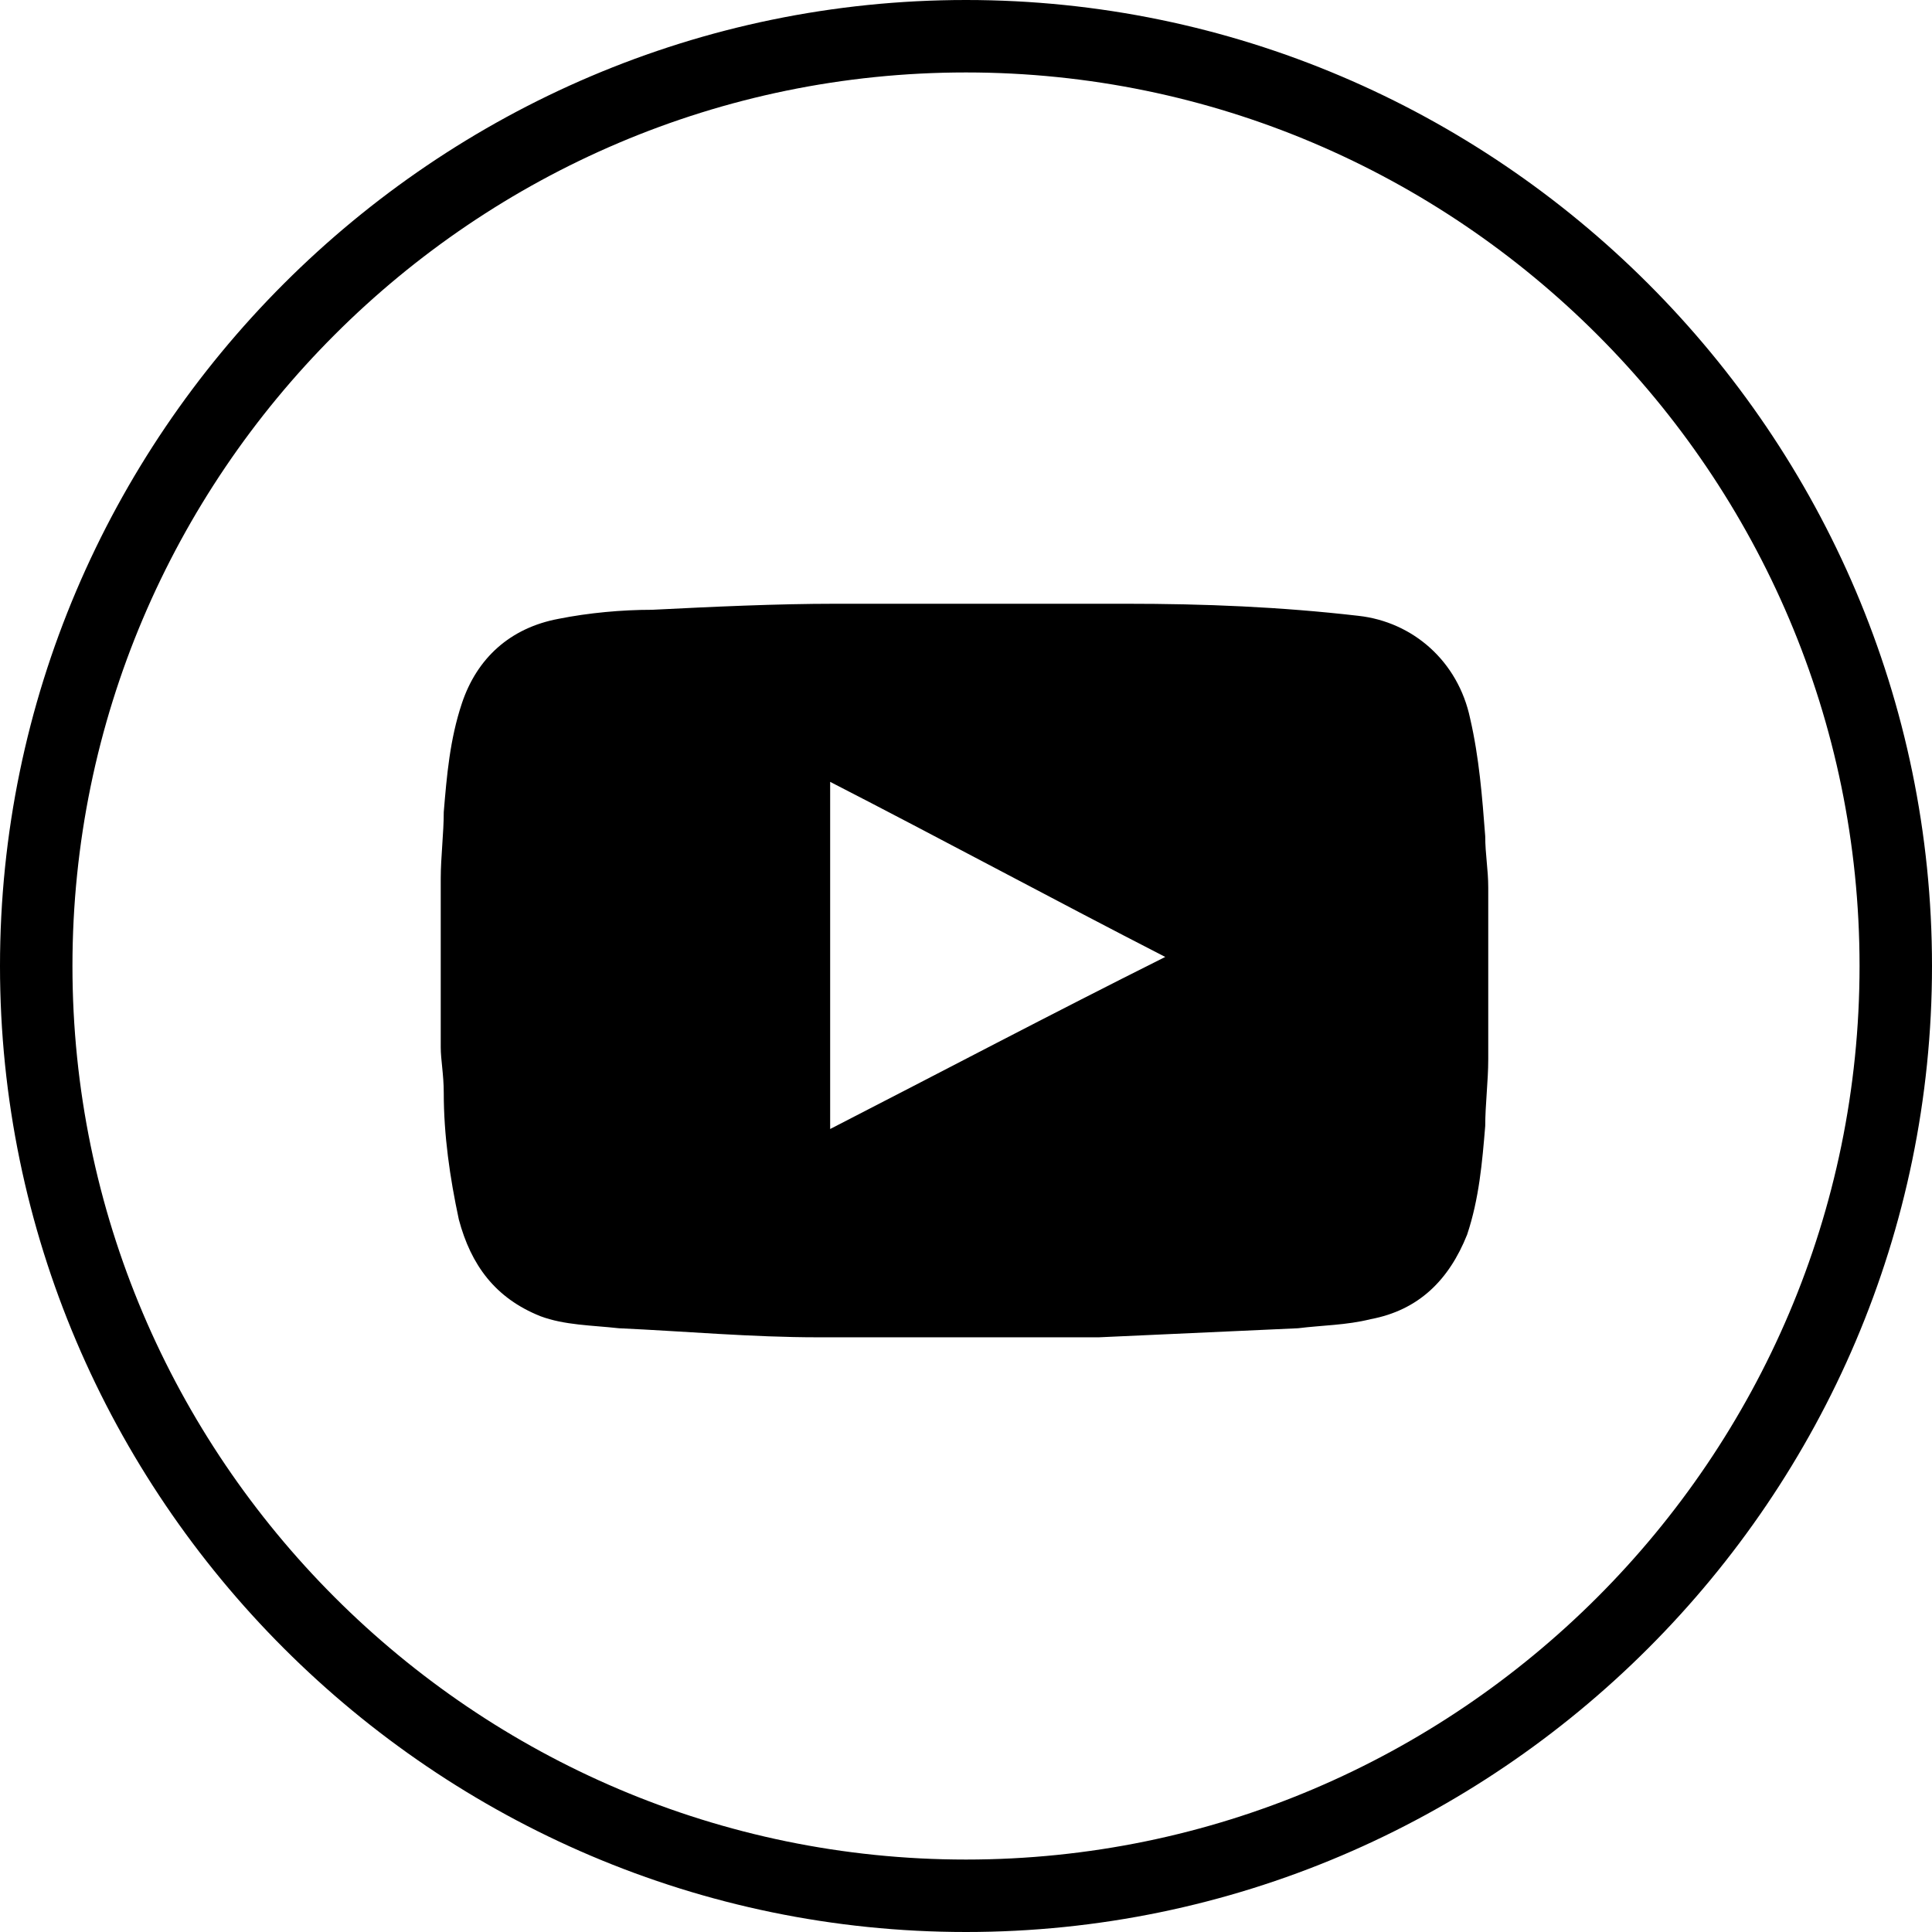 <?xml version="1.0" encoding="utf-8"?>
<!-- Generator: Adobe Illustrator 22.0.1, SVG Export Plug-In . SVG Version: 6.00 Build 0)  -->
<svg version="1.1" xmlns="http://www.w3.org/2000/svg" xmlns:xlink="http://www.w3.org/1999/xlink" x="0px" y="0px"
	 viewBox="0 0 64 64" style="enable-background:new 0 0 64 64;" xml:space="preserve">
<style type="text/css">
	.st0{fill:#231F20;}
	.st1{fill-rule:evenodd;clip-rule:evenodd;fill:#231F20;}
	.st2{fill:none;stroke:#000000;stroke-width:1.4;stroke-miterlimit:10;}
	.st3{fill:none;stroke:#231F20;stroke-width:2.2;stroke-miterlimit:10;}
	.st4{fill:none;stroke:#231F20;stroke-width:3;stroke-linecap:round;stroke-miterlimit:10;}
	.st5{fill:none;stroke:#231F20;stroke-width:2.2;stroke-linecap:round;stroke-linejoin:round;stroke-miterlimit:10;}
	.st6{fill:none;stroke:#000000;stroke-width:2.2;stroke-linecap:round;stroke-linejoin:round;stroke-miterlimit:10;}
	.st7{fill:none;stroke:#231F20;stroke-width:2.2;stroke-linecap:round;stroke-miterlimit:10;}
	.st8{fill:none;stroke:#000000;stroke-width:2.2;stroke-miterlimit:10;}
	.st9{fill:none;stroke:#000000;stroke-width:2;stroke-linecap:round;stroke-linejoin:round;stroke-miterlimit:10;}
	.st10{fill:none;stroke:#000000;stroke-width:1.8;stroke-linejoin:round;stroke-miterlimit:10;}
	
		.st11{fill-rule:evenodd;clip-rule:evenodd;fill:none;stroke:#000000;stroke-width:2.2;stroke-linecap:round;stroke-linejoin:round;stroke-miterlimit:10;}
	.st12{fill:#221F1F;}
	.st13{fill:none;stroke:#000000;stroke-width:1.8;stroke-miterlimit:10;}
	.st14{fill:none;stroke:#000000;stroke-width:1.7;stroke-linecap:round;stroke-linejoin:round;stroke-miterlimit:10;}
	.st15{fill:none;stroke:#000000;stroke-width:3;stroke-linecap:round;stroke-linejoin:round;stroke-miterlimit:10;}
	.st16{fill:none;stroke:#000000;stroke-width:1.8;stroke-linecap:round;stroke-linejoin:round;stroke-miterlimit:10;}
	.st17{fill:none;stroke:#000000;stroke-width:1.6;stroke-linecap:round;stroke-linejoin:round;stroke-miterlimit:10;}
	.st18{fill:none;stroke:#231F20;stroke-width:2;stroke-miterlimit:10;}
	.st19{fill:#0A1423;}
	.st20{fill:#F4831F;}
	.st21{fill:none;stroke:#000000;stroke-width:0.474;stroke-miterlimit:10;}
	.st22{fill:none;stroke:#000000;stroke-width:0.431;stroke-miterlimit:10;}
	.st23{fill-rule:evenodd;clip-rule:evenodd;fill:none;stroke:#000000;stroke-width:0.631;stroke-miterlimit:10;}
	.st24{fill-rule:evenodd;clip-rule:evenodd;fill:none;stroke:#231F20;stroke-width:0.457;stroke-miterlimit:10;}
	.st25{fill-rule:evenodd;clip-rule:evenodd;fill:none;stroke:#231F20;stroke-width:0.228;stroke-miterlimit:10;}
	.st26{fill:none;stroke:#000000;stroke-width:0.419;stroke-miterlimit:10;}
	.st27{fill:none;stroke:#000000;stroke-width:0.381;stroke-miterlimit:10;}
	.st28{fill:#FFFFFF;stroke:#000000;stroke-width:0.419;stroke-miterlimit:10;}
	.st29{fill-rule:evenodd;clip-rule:evenodd;fill:none;stroke:#000000;stroke-width:0.559;stroke-miterlimit:10;}
	.st30{fill-rule:evenodd;clip-rule:evenodd;fill:#FFFFFF;}
	.st31{fill-rule:evenodd;clip-rule:evenodd;fill:#FFFFFF;stroke:#231F20;stroke-width:0.268;stroke-miterlimit:10;}
	.st32{fill-rule:evenodd;clip-rule:evenodd;}
	.st33{fill:none;stroke:#000000;stroke-width:2;stroke-miterlimit:10;}
	.st34{fill:#FFFFFF;}
	.st35{opacity:0.85;}
</style>
<g id="Layer_1">
</g>
<g id="Layer_2">
	<g id="_x35_L4cHb.tif_3_">
		<g>
			<path d="M14.6,34.7c0-1.8,0-3.5,0-5.3c0-0.1,0-0.2,0-0.3c0-0.7,0.1-1.5,0.1-2.2c0.1-1.2,0.2-2.4,0.6-3.6c0.5-1.5,1.6-2.5,3.2-2.8
				c1-0.2,2.1-0.3,3.1-0.3c2-0.1,4.1-0.2,6.1-0.2c3.2,0,6.4,0,9.6,0c2.6,0,5.1,0.1,7.7,0.4c1.8,0.2,3.3,1.5,3.7,3.4
				c0.3,1.3,0.4,2.6,0.5,3.9c0,0.6,0.1,1.1,0.1,1.7c0,1.8,0,3.5,0,5.3c0,0.1,0,0.3,0,0.4c0,0.7-0.1,1.5-0.1,2.2
				c-0.1,1.2-0.2,2.4-0.6,3.6c-0.6,1.5-1.6,2.5-3.2,2.8c-0.8,0.2-1.6,0.2-2.4,0.3c-2.2,0.1-4.4,0.2-6.6,0.3c-3.1,0-6.2,0-9.3,0
				c-2.2,0-4.4-0.2-6.6-0.3c-0.9-0.1-1.8-0.1-2.6-0.4c-1.5-0.6-2.3-1.7-2.7-3.2c-0.3-1.4-0.5-2.8-0.5-4.2
				C14.7,35.6,14.6,35.1,14.6,34.7z M27.5,37.4c3.7-1.9,7.3-3.8,11.1-5.7c-3.7-1.9-7.4-3.9-11.1-5.8C27.5,29.7,27.5,33.5,27.5,37.4z
				"/>
		</g>
	</g>
	<path d="M32,64C14.4,64,0,49.6,0,32S14.4,0,32,0s32,14.4,32,32S49.6,64,32,64z M32,2.4C15.7,2.4,2.4,15.7,2.4,32S15.7,61.6,32,61.6
		S61.6,48.3,61.6,32S48.3,2.4,32,2.4z"/>
</g>
</svg>
